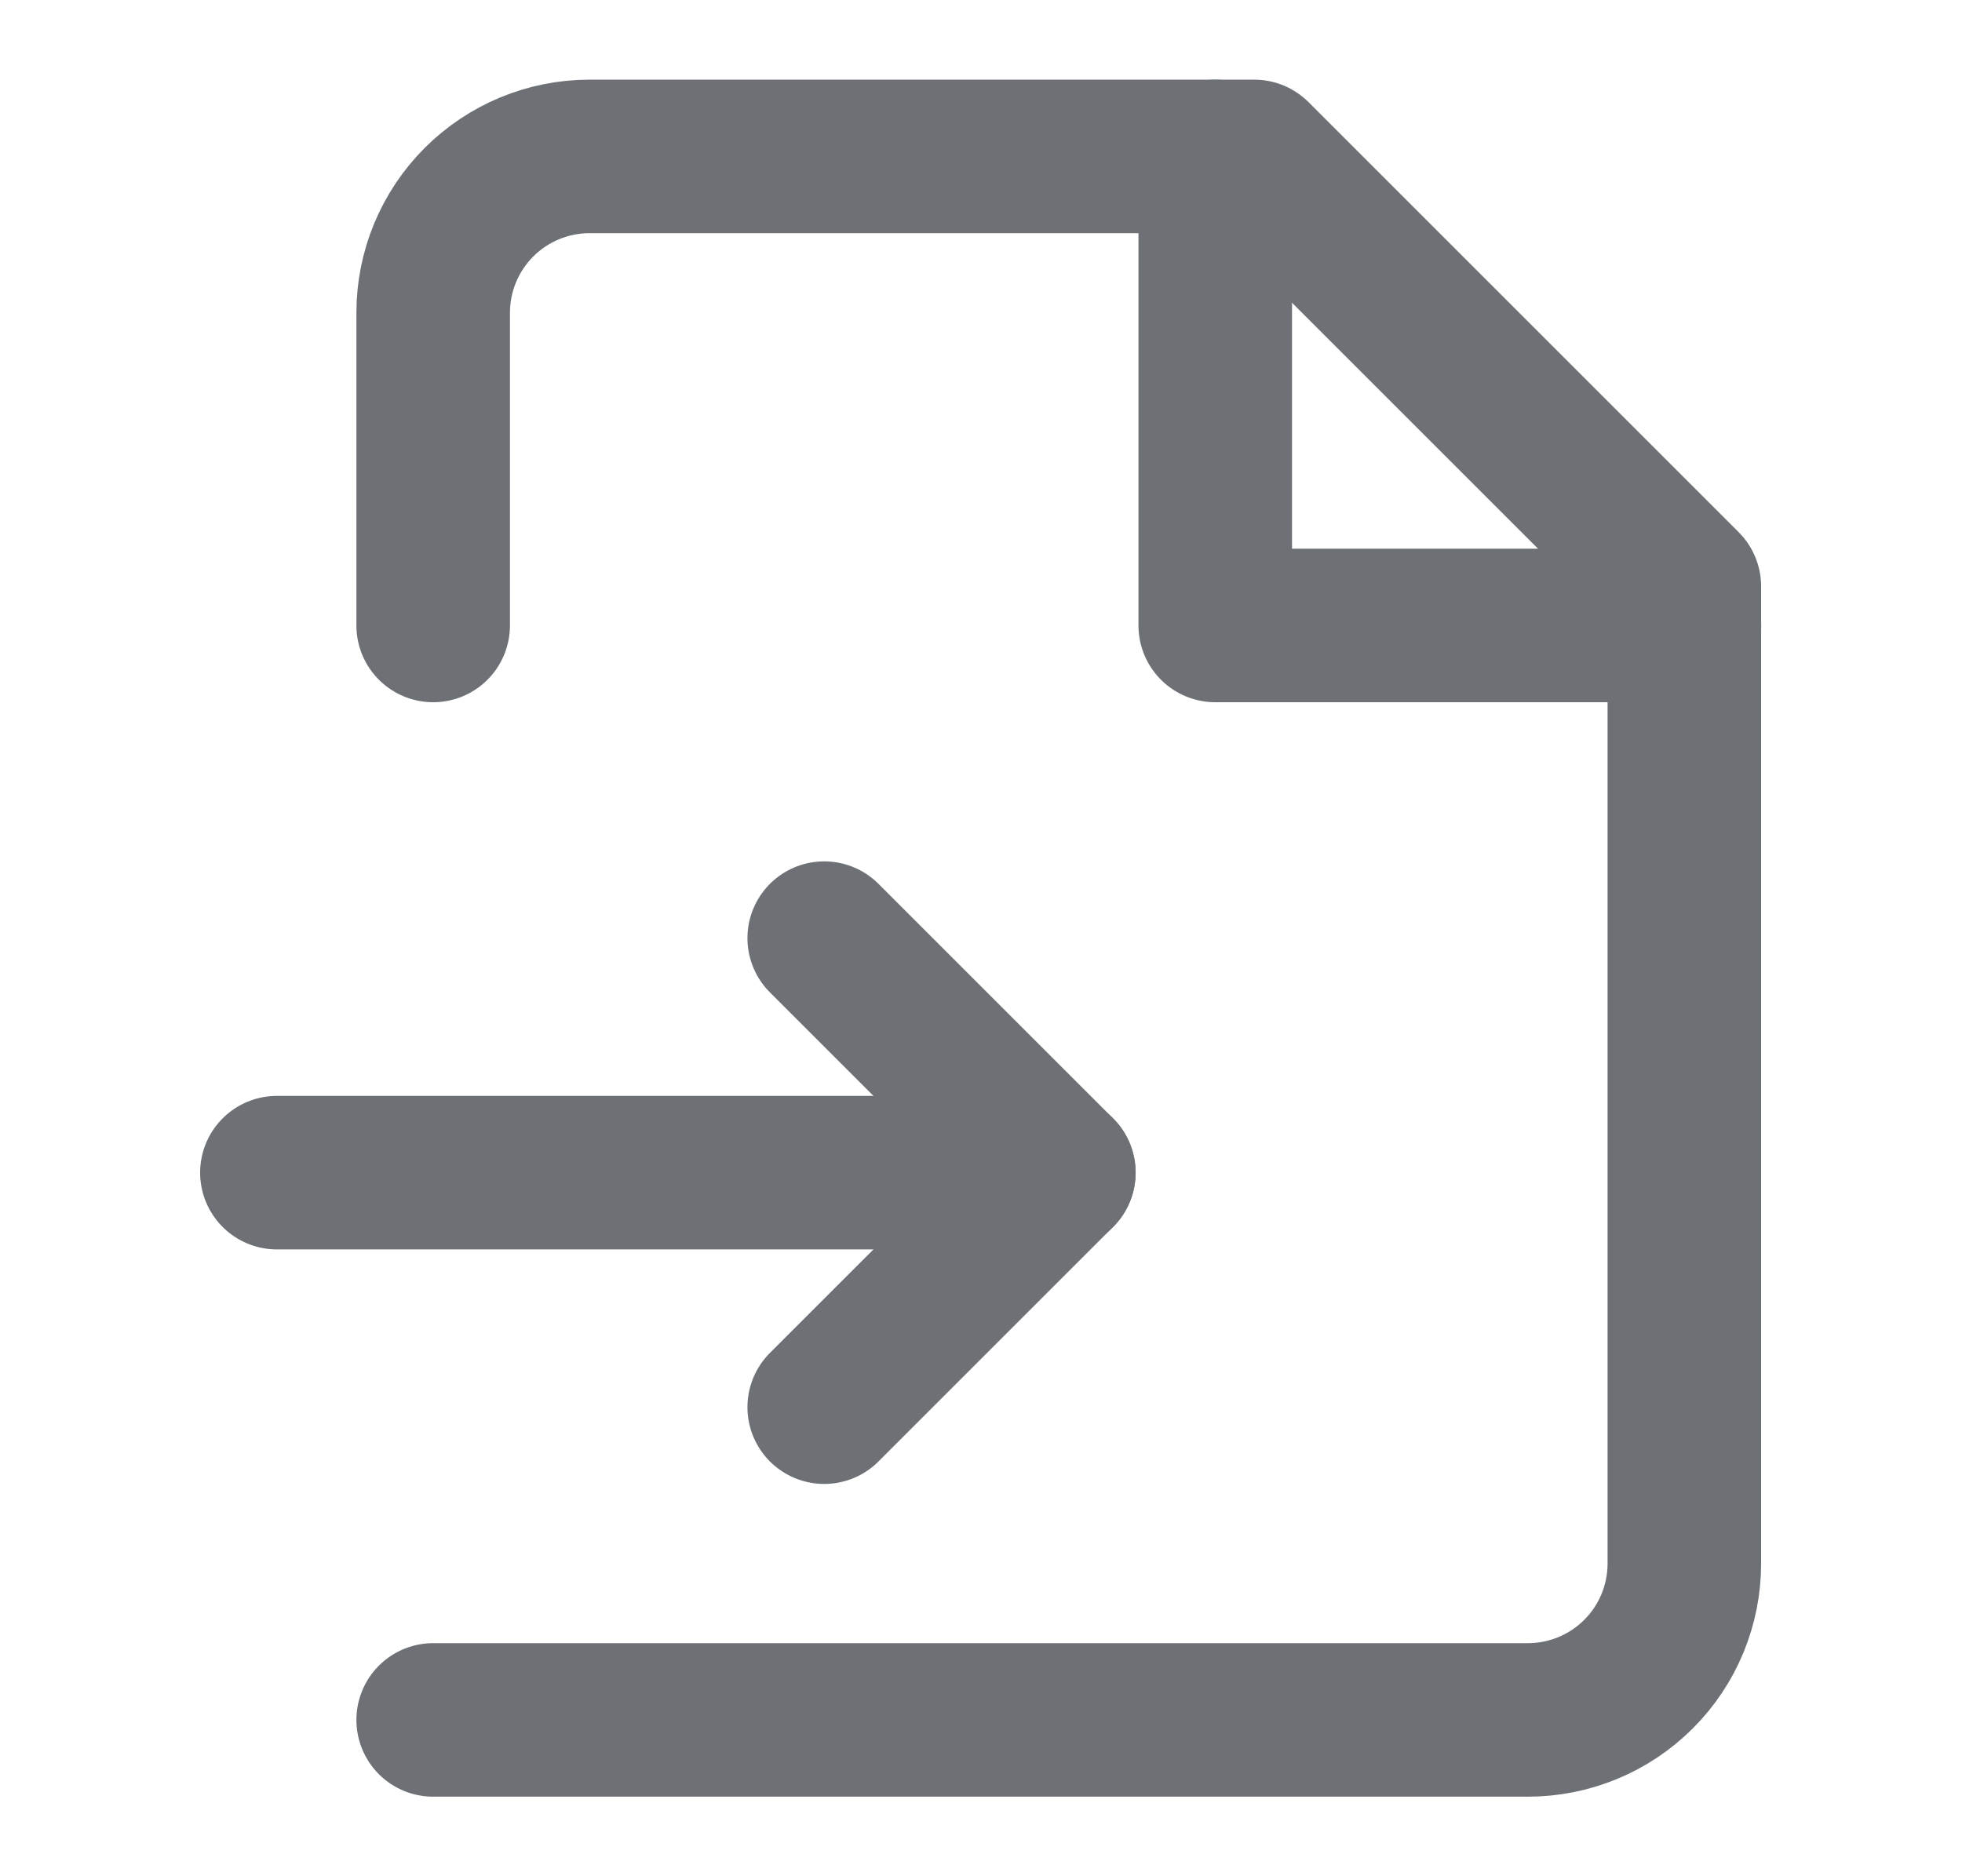 <svg width="23" height="22" viewBox="0 0 23 22" fill="none" xmlns="http://www.w3.org/2000/svg">
<path d="M5.078 20.167H17.912C18.398 20.167 18.864 19.974 19.208 19.63C19.552 19.287 19.745 18.82 19.745 18.334V6.876L14.703 1.834H6.911C6.425 1.834 5.959 2.027 5.615 2.371C5.271 2.715 5.078 3.181 5.078 3.667V7.334" stroke="#6D7175" stroke-width="1.8" stroke-linecap="round" stroke-linejoin="round"/>
<path d="M14.246 1.834V7.334H19.746" stroke="#6D7175" stroke-width="1.8" stroke-linecap="round" stroke-linejoin="round"/>
<path d="M3.246 13.75H12.413" stroke="#6D7175" stroke-width="1.8" stroke-linecap="round" stroke-linejoin="round"/>
<path d="M9.662 16.5L12.412 13.75L9.662 11" stroke="#6D7175" stroke-width="1.8" stroke-linecap="round" stroke-linejoin="round"/>
</svg>
